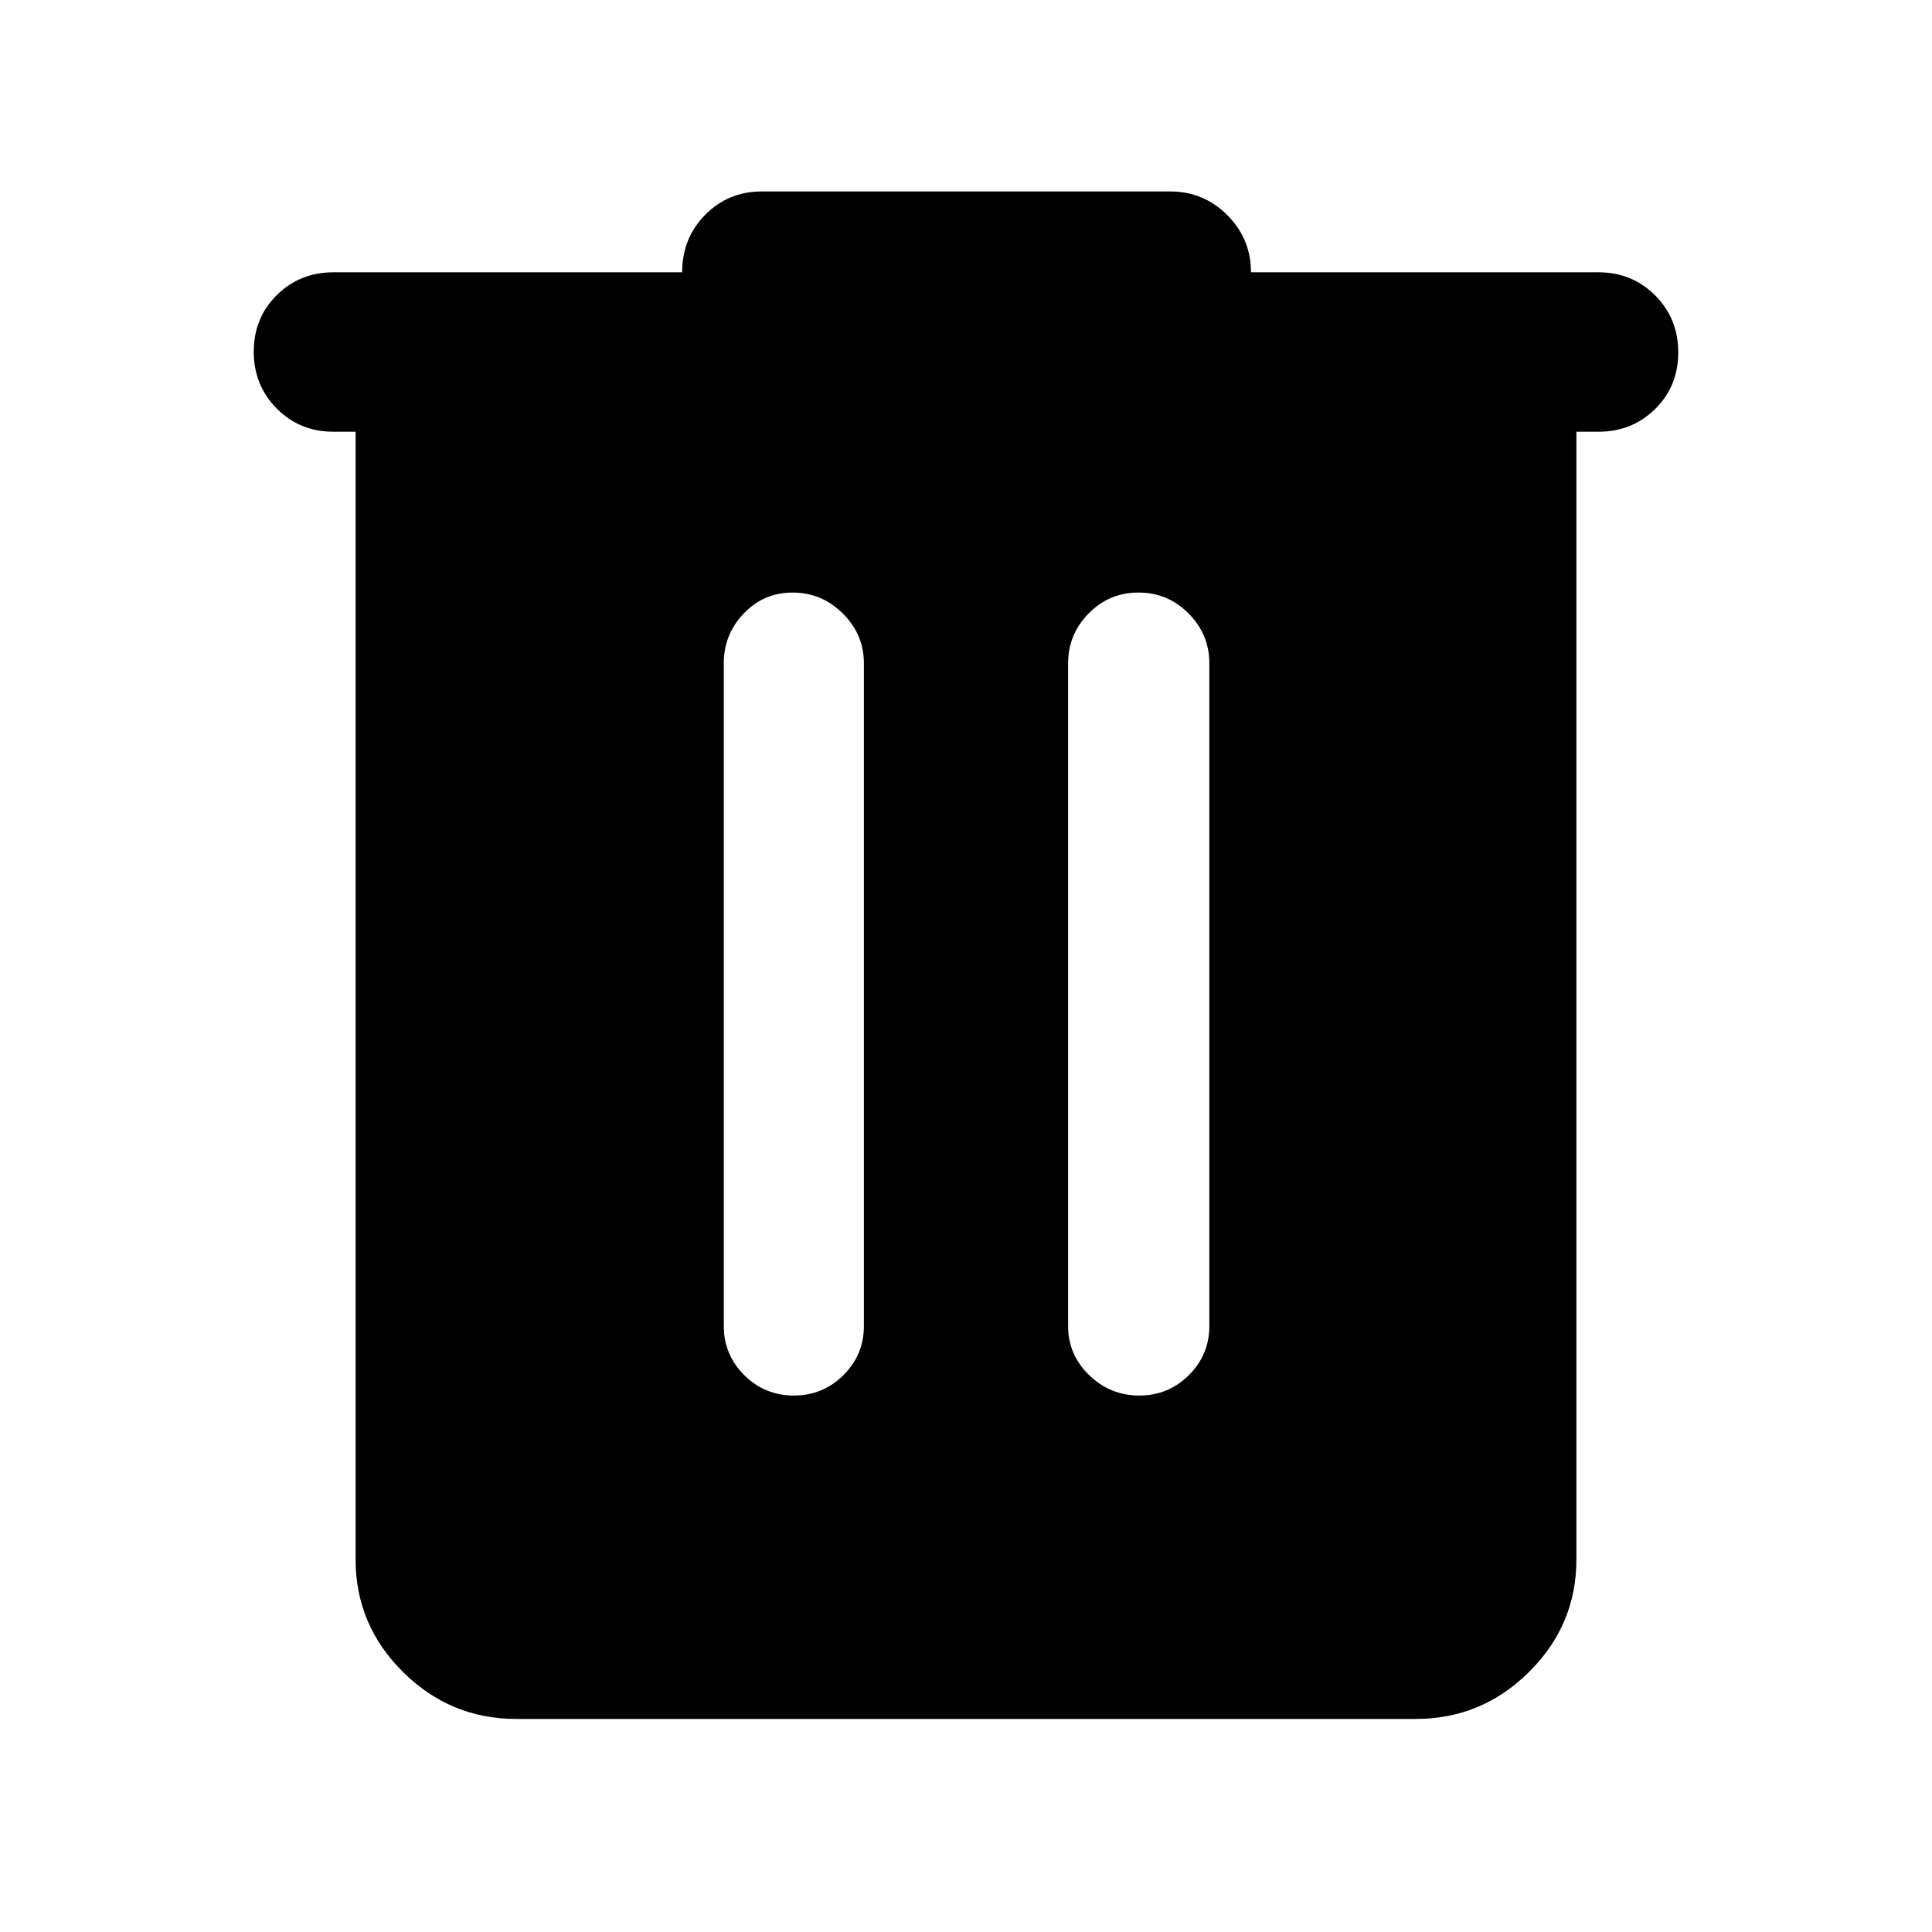 <svg xmlns="http://www.w3.org/2000/svg" width="48" height="48" viewBox="0 -960 960 960"><path d="M256.478-105.869q-32.74 0-56.262-23.356-23.522-23.355-23.522-55.862v-560.391h-11q-16.706 0-28.158-11.502-11.451-11.501-11.451-28.283 0-16.781 11.451-28.107 11.452-11.326 28.158-11.326h173.262q0-16.957 11.451-28.566 11.452-11.609 28.158-11.609h202.87q16.636 0 28.405 11.769 11.769 11.77 11.769 28.406h172.697q16.706 0 28.158 11.501 11.451 11.502 11.451 28.283 0 16.782-11.451 28.108-11.452 11.326-28.158 11.326h-11v560.391q0 32.507-23.522 55.862-23.522 23.356-56.262 23.356H256.478Zm103.174-195.218q0 14.29 10.197 24.406 10.198 10.116 24.609 10.116 14.412 0 24.607-10.116 10.196-10.116 10.196-24.406v-329.391q0-14.29-10.48-24.689-10.481-10.398-24.892-10.398t-24.324 10.398q-9.913 10.399-9.913 24.689v329.391Zm171.087 0q0 14.29 10.48 24.406 10.481 10.116 24.892 10.116t24.607-10.116q10.195-10.116 10.195-24.406v-329.391q0-14.29-10.311-24.689-10.312-10.398-24.892-10.398t-24.775 10.398q-10.196 10.399-10.196 24.689v329.391Z"/></svg>